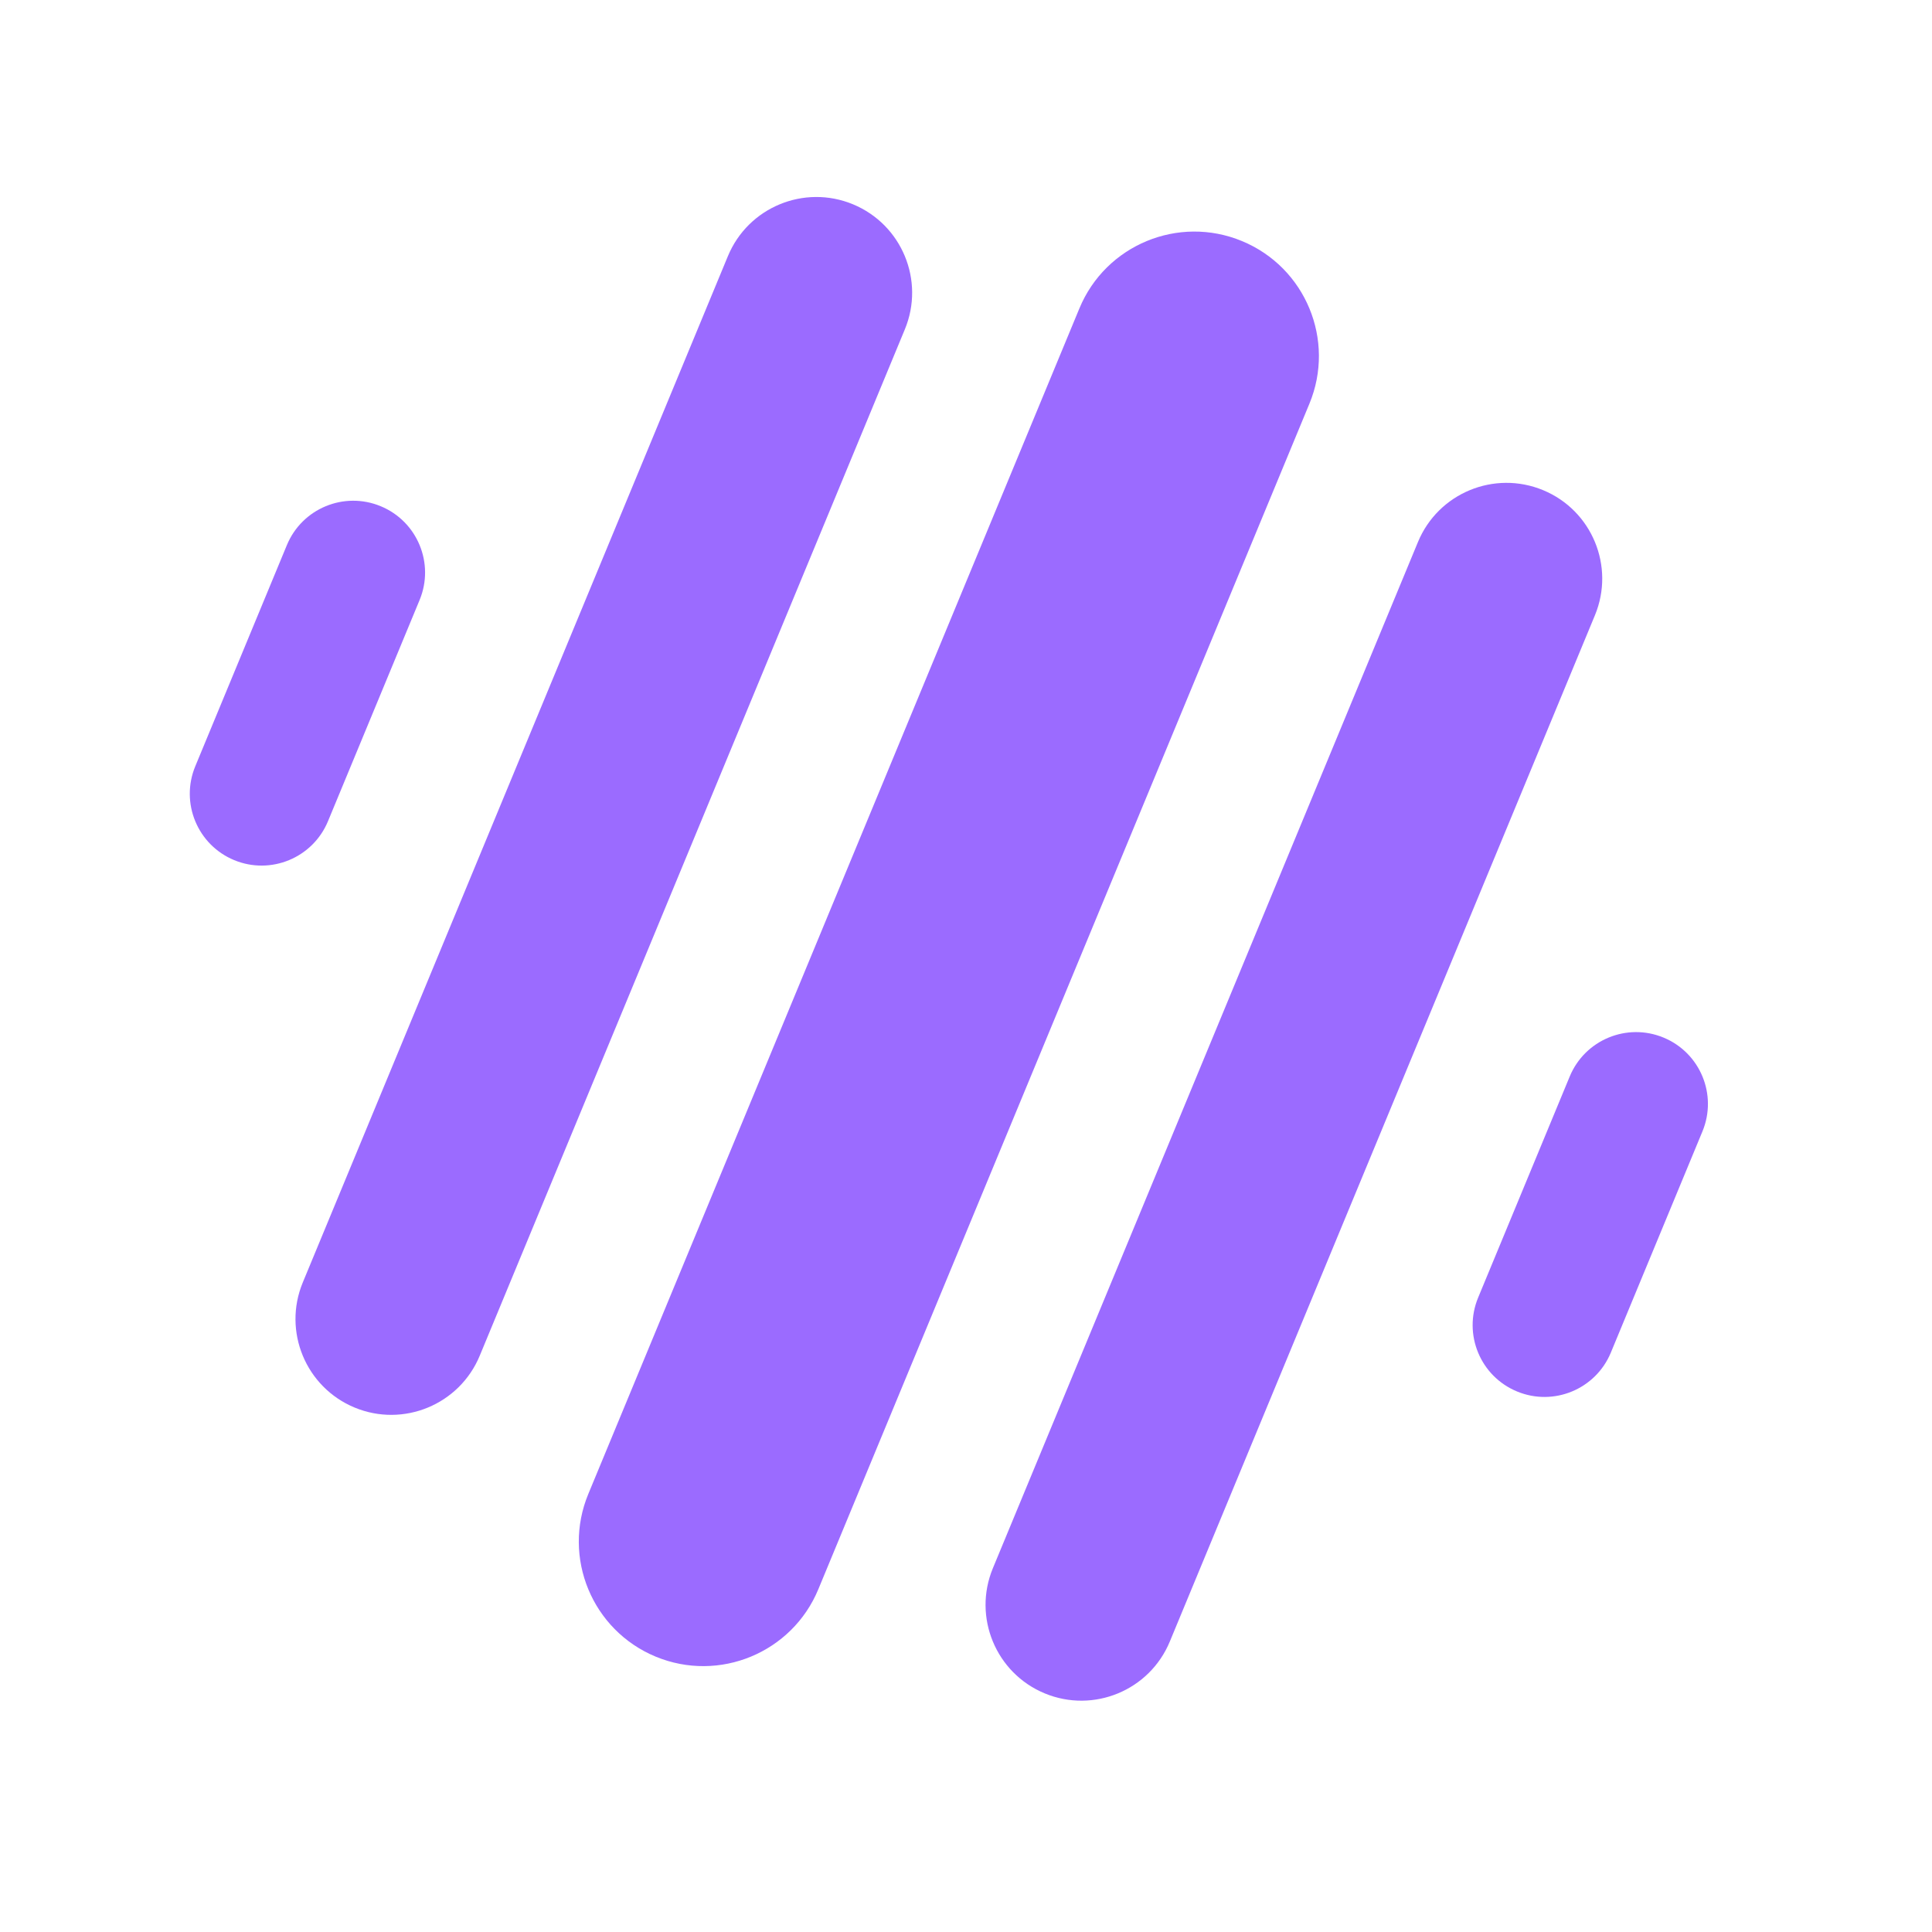 <svg width="51" height="51" viewBox="0 0 51 51" fill="none" xmlns="http://www.w3.org/2000/svg">
<g clip-path="url(#clip0)">
<path d="M28.493 8.142C29.187 6.465 31.11 5.669 32.786 6.364C34.463 7.058 35.26 8.98 34.565 10.657L21.602 41.952C20.908 43.629 18.985 44.425 17.308 43.731C15.632 43.036 14.835 41.114 15.53 39.437L28.493 8.142Z" fill="#9B6BFF"/>
<path d="M37.431 14.307C37.965 13.017 39.444 12.405 40.734 12.939C42.024 13.473 42.636 14.952 42.102 16.242L30.88 43.333C30.346 44.623 28.867 45.235 27.578 44.701C26.288 44.167 25.675 42.688 26.209 41.398L37.431 14.307Z" fill="#9B6BFF"/>
<path d="M19.215 6.761C19.749 5.472 21.227 4.859 22.517 5.393C23.807 5.928 24.42 7.406 23.885 8.696L12.664 35.787C12.13 37.077 10.651 37.69 9.361 37.156C8.071 36.621 7.459 35.142 7.993 33.853L19.215 6.761Z" fill="#9B6BFF"/>
<path d="M41.437 28.416C41.838 27.448 42.947 26.989 43.914 27.39C44.882 27.79 45.341 28.899 44.94 29.867L42.522 35.706C42.121 36.673 41.012 37.132 40.045 36.731C39.077 36.331 38.618 35.222 39.019 34.254L41.437 28.416Z" fill="#9B6BFF"/>
<path d="M7.573 14.389C7.974 13.421 9.083 12.962 10.05 13.363C11.018 13.763 11.477 14.873 11.076 15.84L8.658 21.678C8.257 22.646 7.148 23.105 6.181 22.705C5.213 22.304 4.754 21.195 5.155 20.227L7.573 14.389Z" fill="#9B6BFF"/>
</g>
<defs>
<clipPath id="clip0">
<path d="M0 0H133V50.094H0V0Z" fill="#9B6BFF"/>
</clipPath>
</defs>
</svg>
